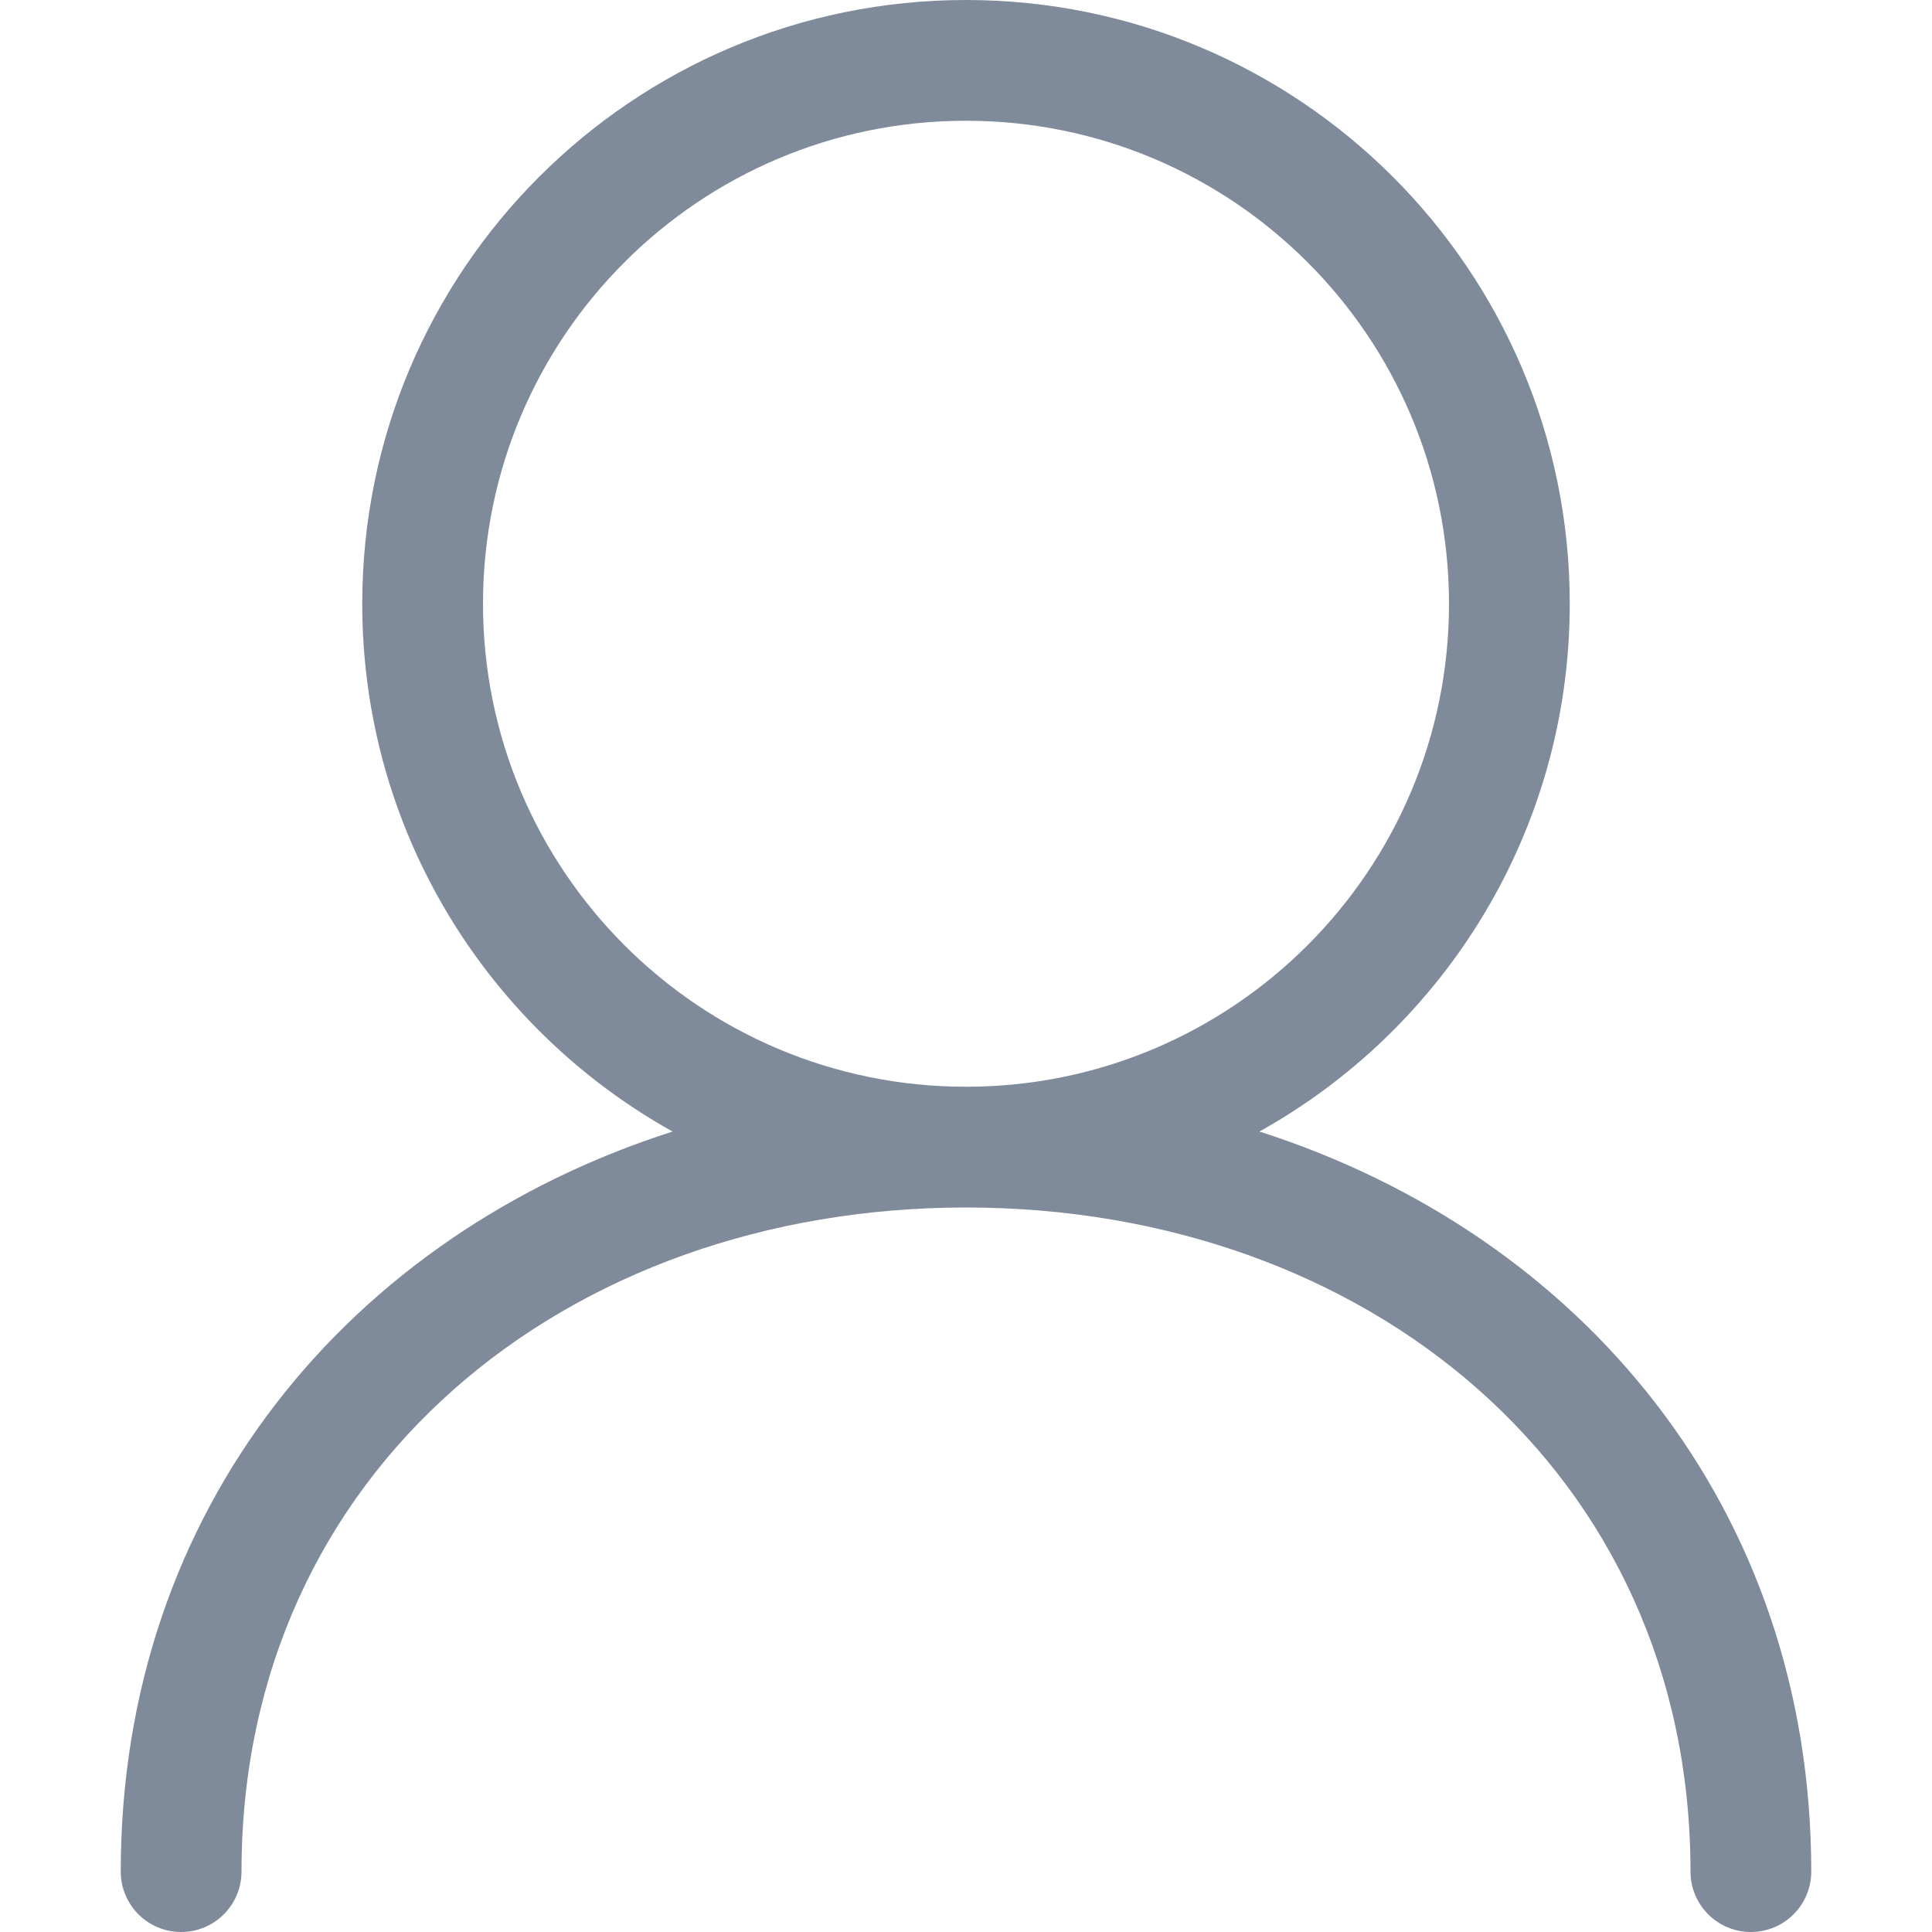 <?xml version="1.0" encoding="utf-8"?>
<!-- Generated by uplus.hikvision.com.cn -->
<!DOCTYPE svg PUBLIC "-//W3C//DTD SVG 1.1//EN" "http://www.w3.org/Graphics/SVG/1.1/DTD/svg11.dtd">
<svg version="1.1" xmlns="http://www.w3.org/2000/svg" xmlns:xlink="http://www.w3.org/1999/xlink" width="48" height="48" viewBox="0 0 16 16">
	<path fill="#7F8A9A" d="M5.57 9.371c-1.533-0.854-2.57-2.491-2.57-4.371 0-2.761 2.239-5 5-5s5 2.239 5 5c0 1.879-1.037 3.517-2.57 4.371 2.668 0.854 4.57 3.118 4.57 6.129 0 0.276-0.224 0.5-0.5 0.5s-0.5-0.224-0.5-0.5c0-3.314-2.686-5.5-6-5.5s-6 2.186-6 5.5c0 0.276-0.224 0.5-0.5 0.5s-0.5-0.224-0.5-0.5c0-3.012 1.902-5.276 4.57-6.129zM8 9c2.209 0 4-1.791 4-4s-1.791-4-4-4c-2.209 0-4 1.791-4 4s1.791 4 4 4z" />
</svg>